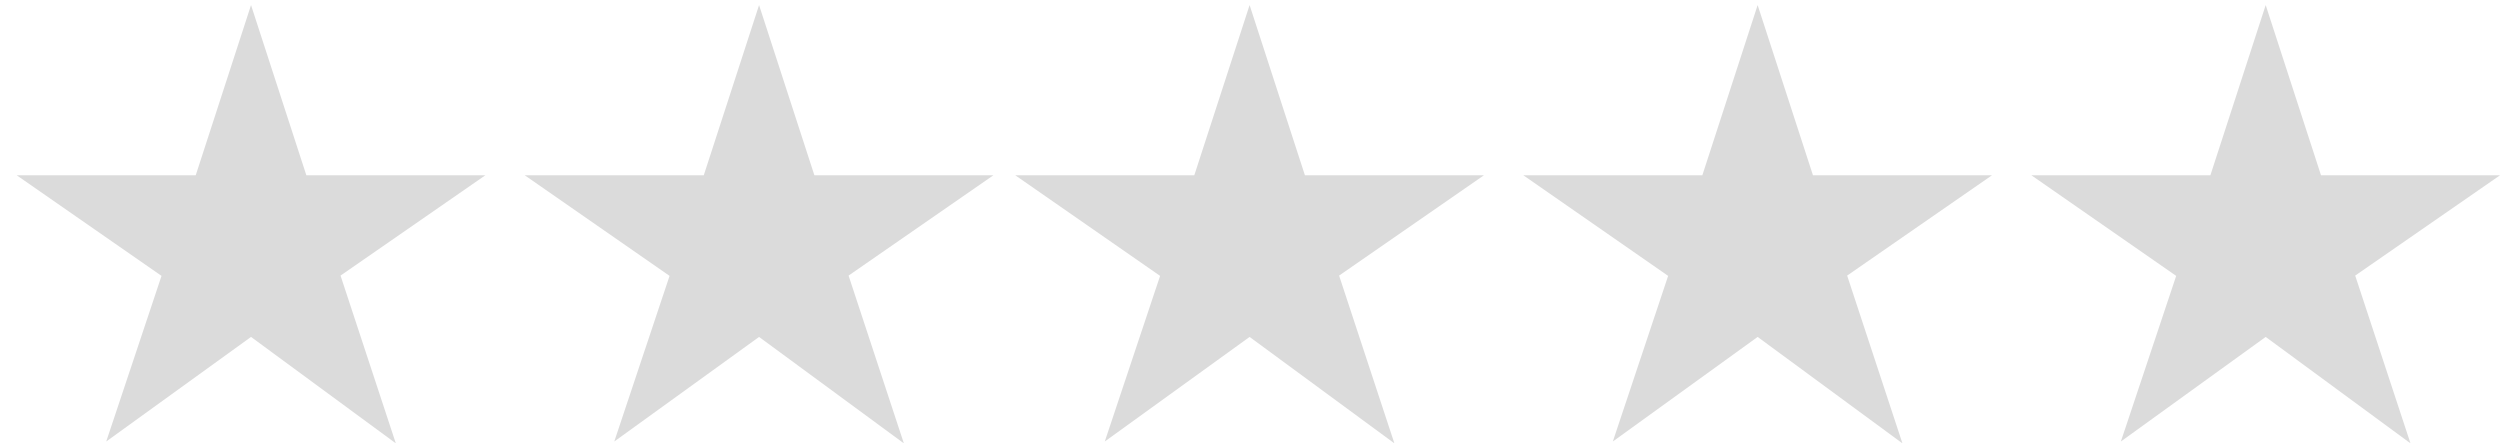 <?xml version="1.0" encoding="utf-8"?>
<!-- Generator: Adobe Illustrator 15.1.0, SVG Export Plug-In . SVG Version: 6.00 Build 0)  -->
<!DOCTYPE svg PUBLIC "-//W3C//DTD SVG 1.1//EN" "http://www.w3.org/Graphics/SVG/1.1/DTD/svg11.dtd">
<svg version="1.1" id="Layer_1" xmlns="http://www.w3.org/2000/svg" xmlns:xlink="http://www.w3.org/1999/xlink" x="0px" y="0px"
	 width="142.704px" height="25.307px" viewBox="0 0 142.704 25.307" enable-background="new 0 0 142.704 25.307"
	 xml:space="preserve">
<polygon fill="#DBDBDB" points="14.329,0.29 17.487,10.006 27.703,10.006 19.438,15.731 22.594,25.307 14.329,19.232 6.064,25.201 
	9.22,15.748 0.955,10.006 11.172,10.006 "/>
<polygon fill="#DBDBDB" points="43.329,0.29 46.487,10.006 56.703,10.006 48.438,15.731 51.594,25.307 43.329,19.232 35.064,25.201 
	38.22,15.748 29.955,10.006 40.172,10.006 "/>
<polygon fill="#DBDBDB" points="71.329,0.29 74.487,10.006 84.704,10.006 76.438,15.731 79.594,25.307 71.329,19.232 63.063,25.201 
	66.22,15.748 57.955,10.006 68.172,10.006 "/>
<polygon fill="#DBDBDB" points="100.329,0.29 103.487,10.006 113.704,10.006 105.438,15.731 108.594,25.307 100.329,19.232 
	92.063,25.201 95.22,15.748 86.956,10.006 97.172,10.006 "/>
<polygon fill="#DBDBDB" points="129.329,0.29 132.487,10.006 142.704,10.006 134.438,15.731 137.594,25.307 129.329,19.232 
	121.063,25.201 124.22,15.748 115.956,10.006 126.172,10.006 "/>
</svg>
